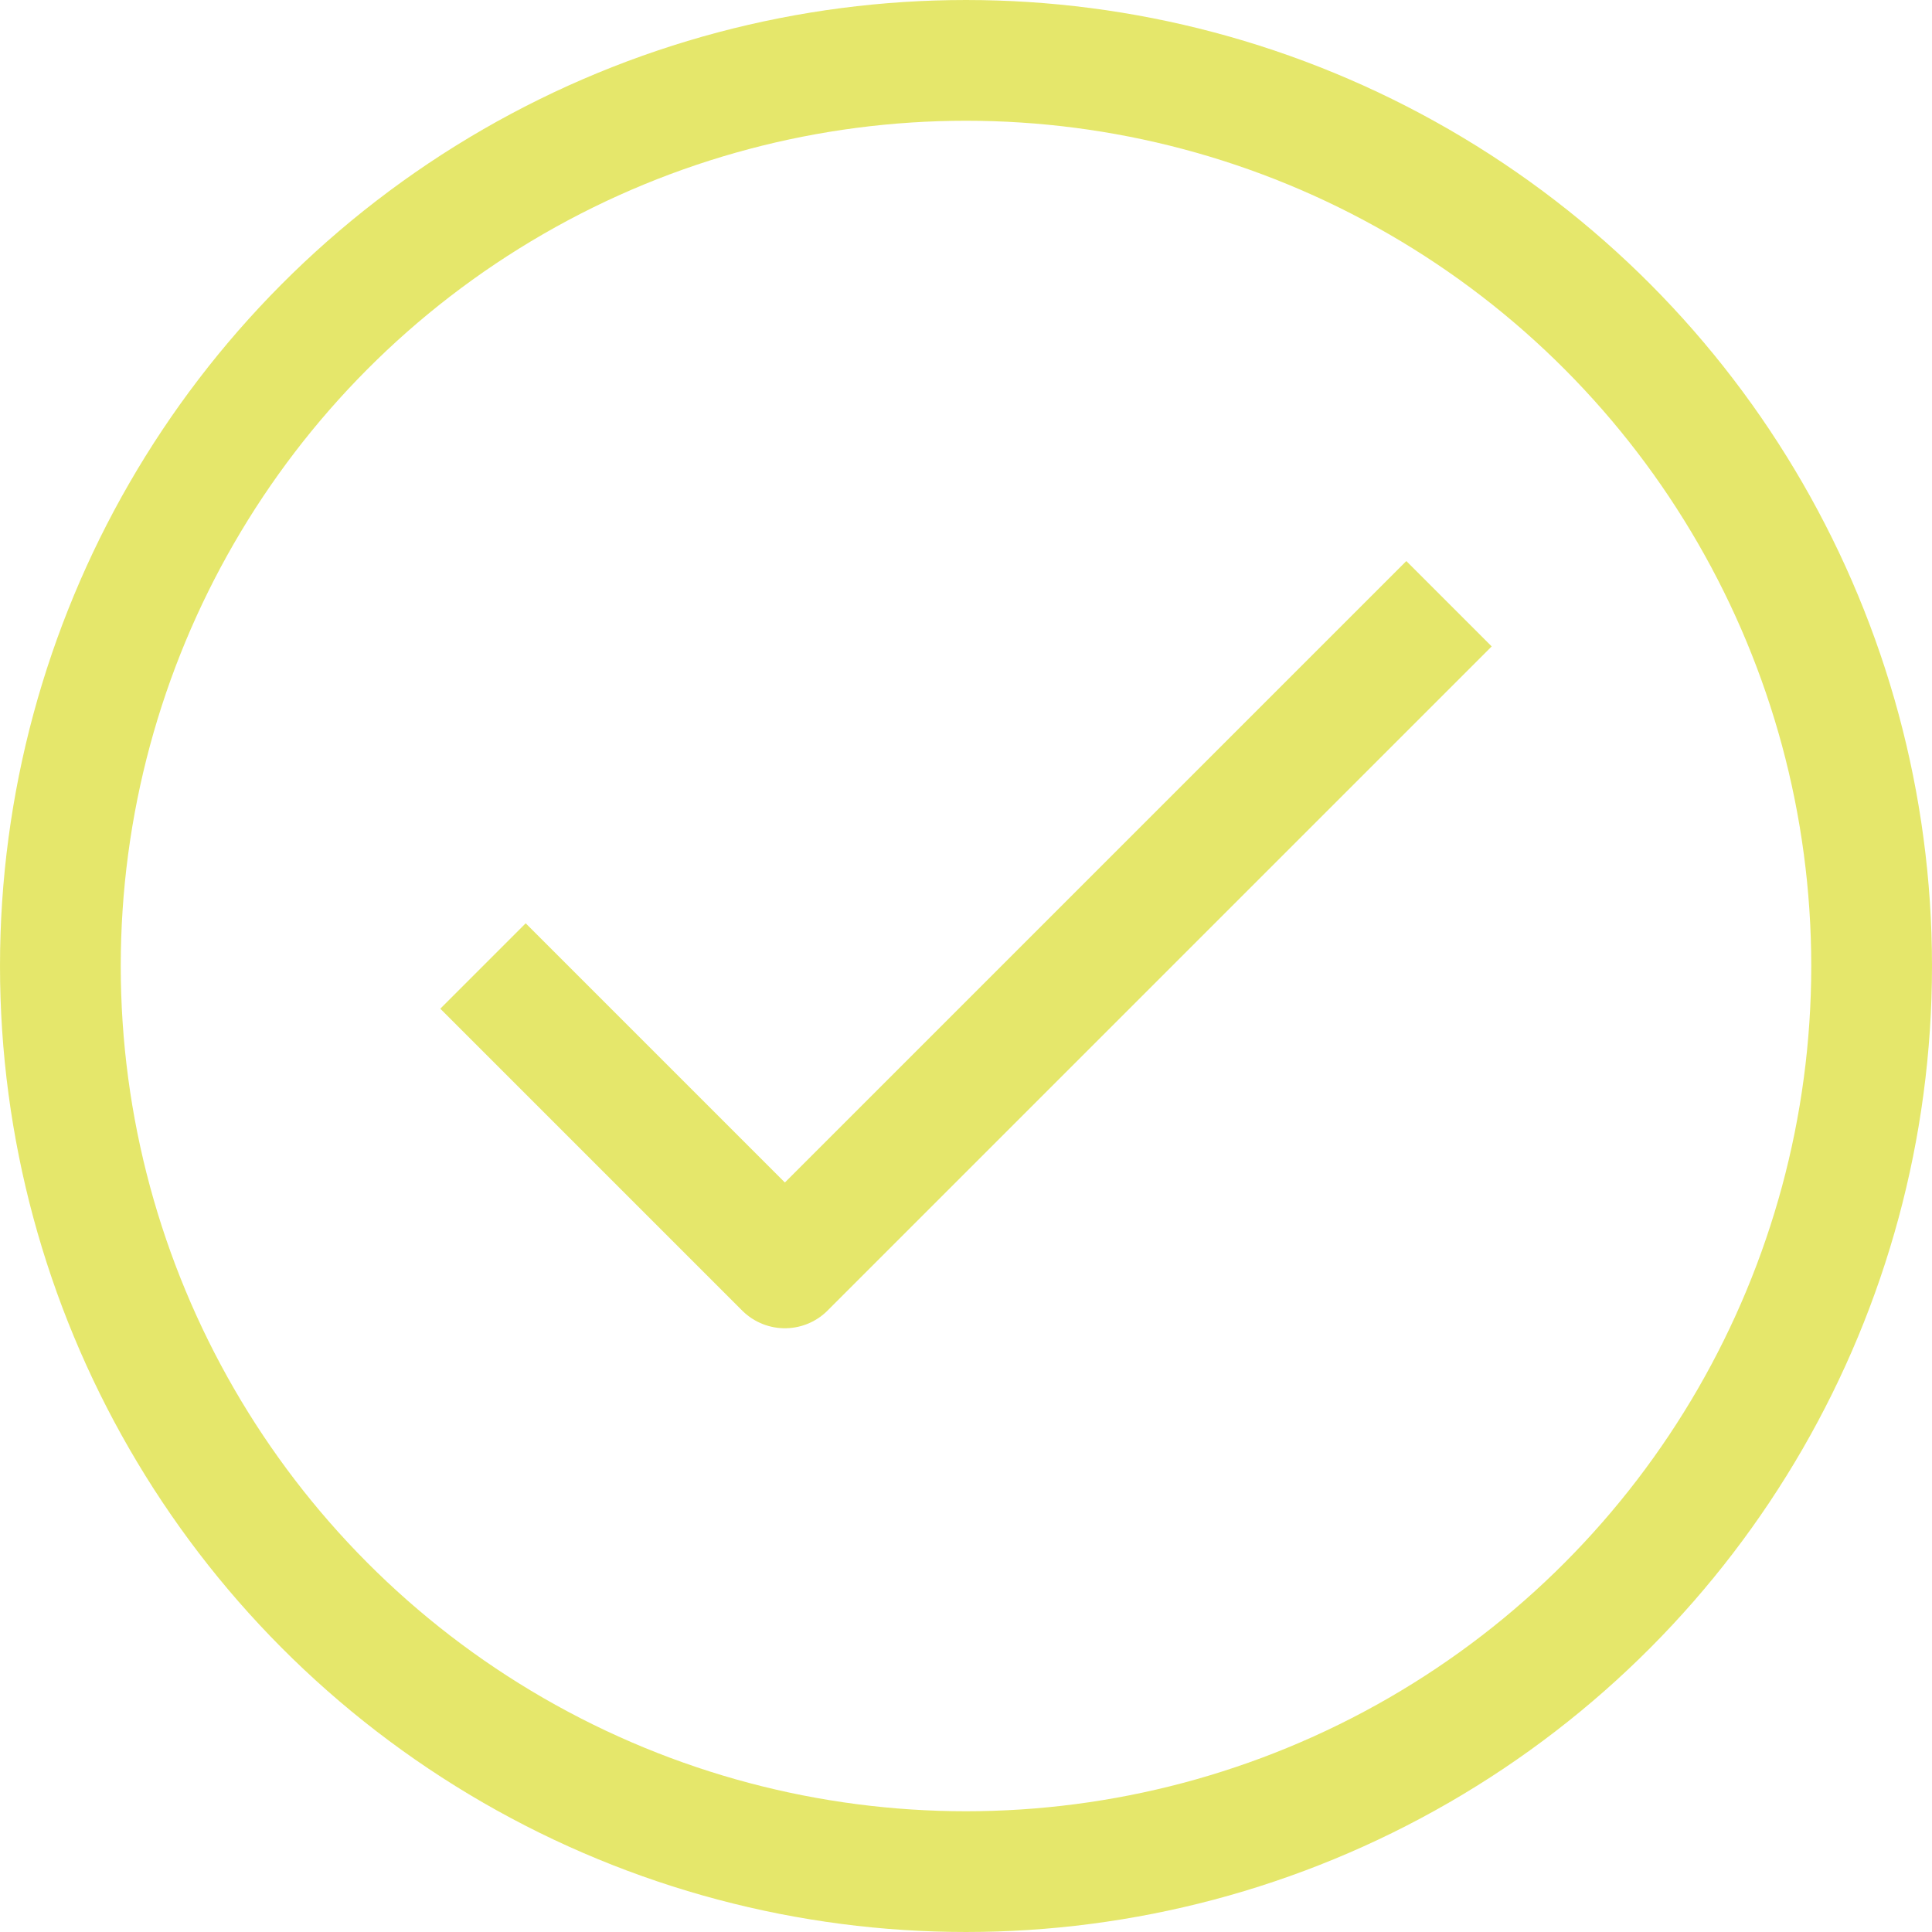 <?xml version="1.0" encoding="UTF-8" standalone="no"?>
<svg
   xmlns:dc="http://purl.org/dc/elements/1.1/"
   xmlns:cc="http://creativecommons.org/ns#"
   xmlns:rdf="http://www.w3.org/1999/02/22-rdf-syntax-ns#"
   xmlns:svg="http://www.w3.org/2000/svg"
   xmlns="http://www.w3.org/2000/svg"
   xmlns:sodipodi="http://sodipodi.sourceforge.net/DTD/sodipodi-0.dtd"
   xmlns:inkscape="http://www.inkscape.org/namespaces/inkscape"
   viewBox="0 0 32 32"
   version="1.1"
   id="svg13"
   sodipodi:docname="check-color-2.svg"
   inkscape:version="0.92.1 r15371">
  <sodipodi:namedview
     pagecolor="#ffffff"
     bordercolor="#666666"
     borderopacity="1"
     objecttolerance="10"
     gridtolerance="10"
     guidetolerance="10"
     inkscape:pageopacity="0"
     inkscape:pageshadow="2"
     inkscape:window-width="1680"
     inkscape:window-height="987"
     id="namedview15"
     showgrid="false"
     inkscape:zoom="7.375"
     inkscape:cx="-6.0338983"
     inkscape:cy="16"
     inkscape:window-x="1912"
     inkscape:window-y="28"
     inkscape:window-maximized="1"
     inkscape:current-layer="_8-Check" />
  <defs
     id="defs4">
    <style
       id="style2">.cls-1{fill:none;stroke:#000;stroke-linejoin:round;stroke-width:2px;}</style>
  </defs>
  <g
     data-name="8-Check"
     id="_8-Check"
     style="fill:none;fill-opacity:1">
    <circle
       class="cls-1"
       cx="16"
       cy="16"
       r="15"
       id="circle8"
       style="fill:none;fill-opacity:1;stroke:#d2d500;stroke-opacity:0.58" />
    <polyline
       class="cls-1"
       points="8 16 13 21 24 10"
       id="polyline10"
       style="fill:none;fill-opacity:1;stroke:#d2d500;stroke-opacity:0.58" />
  </g>
</svg>
